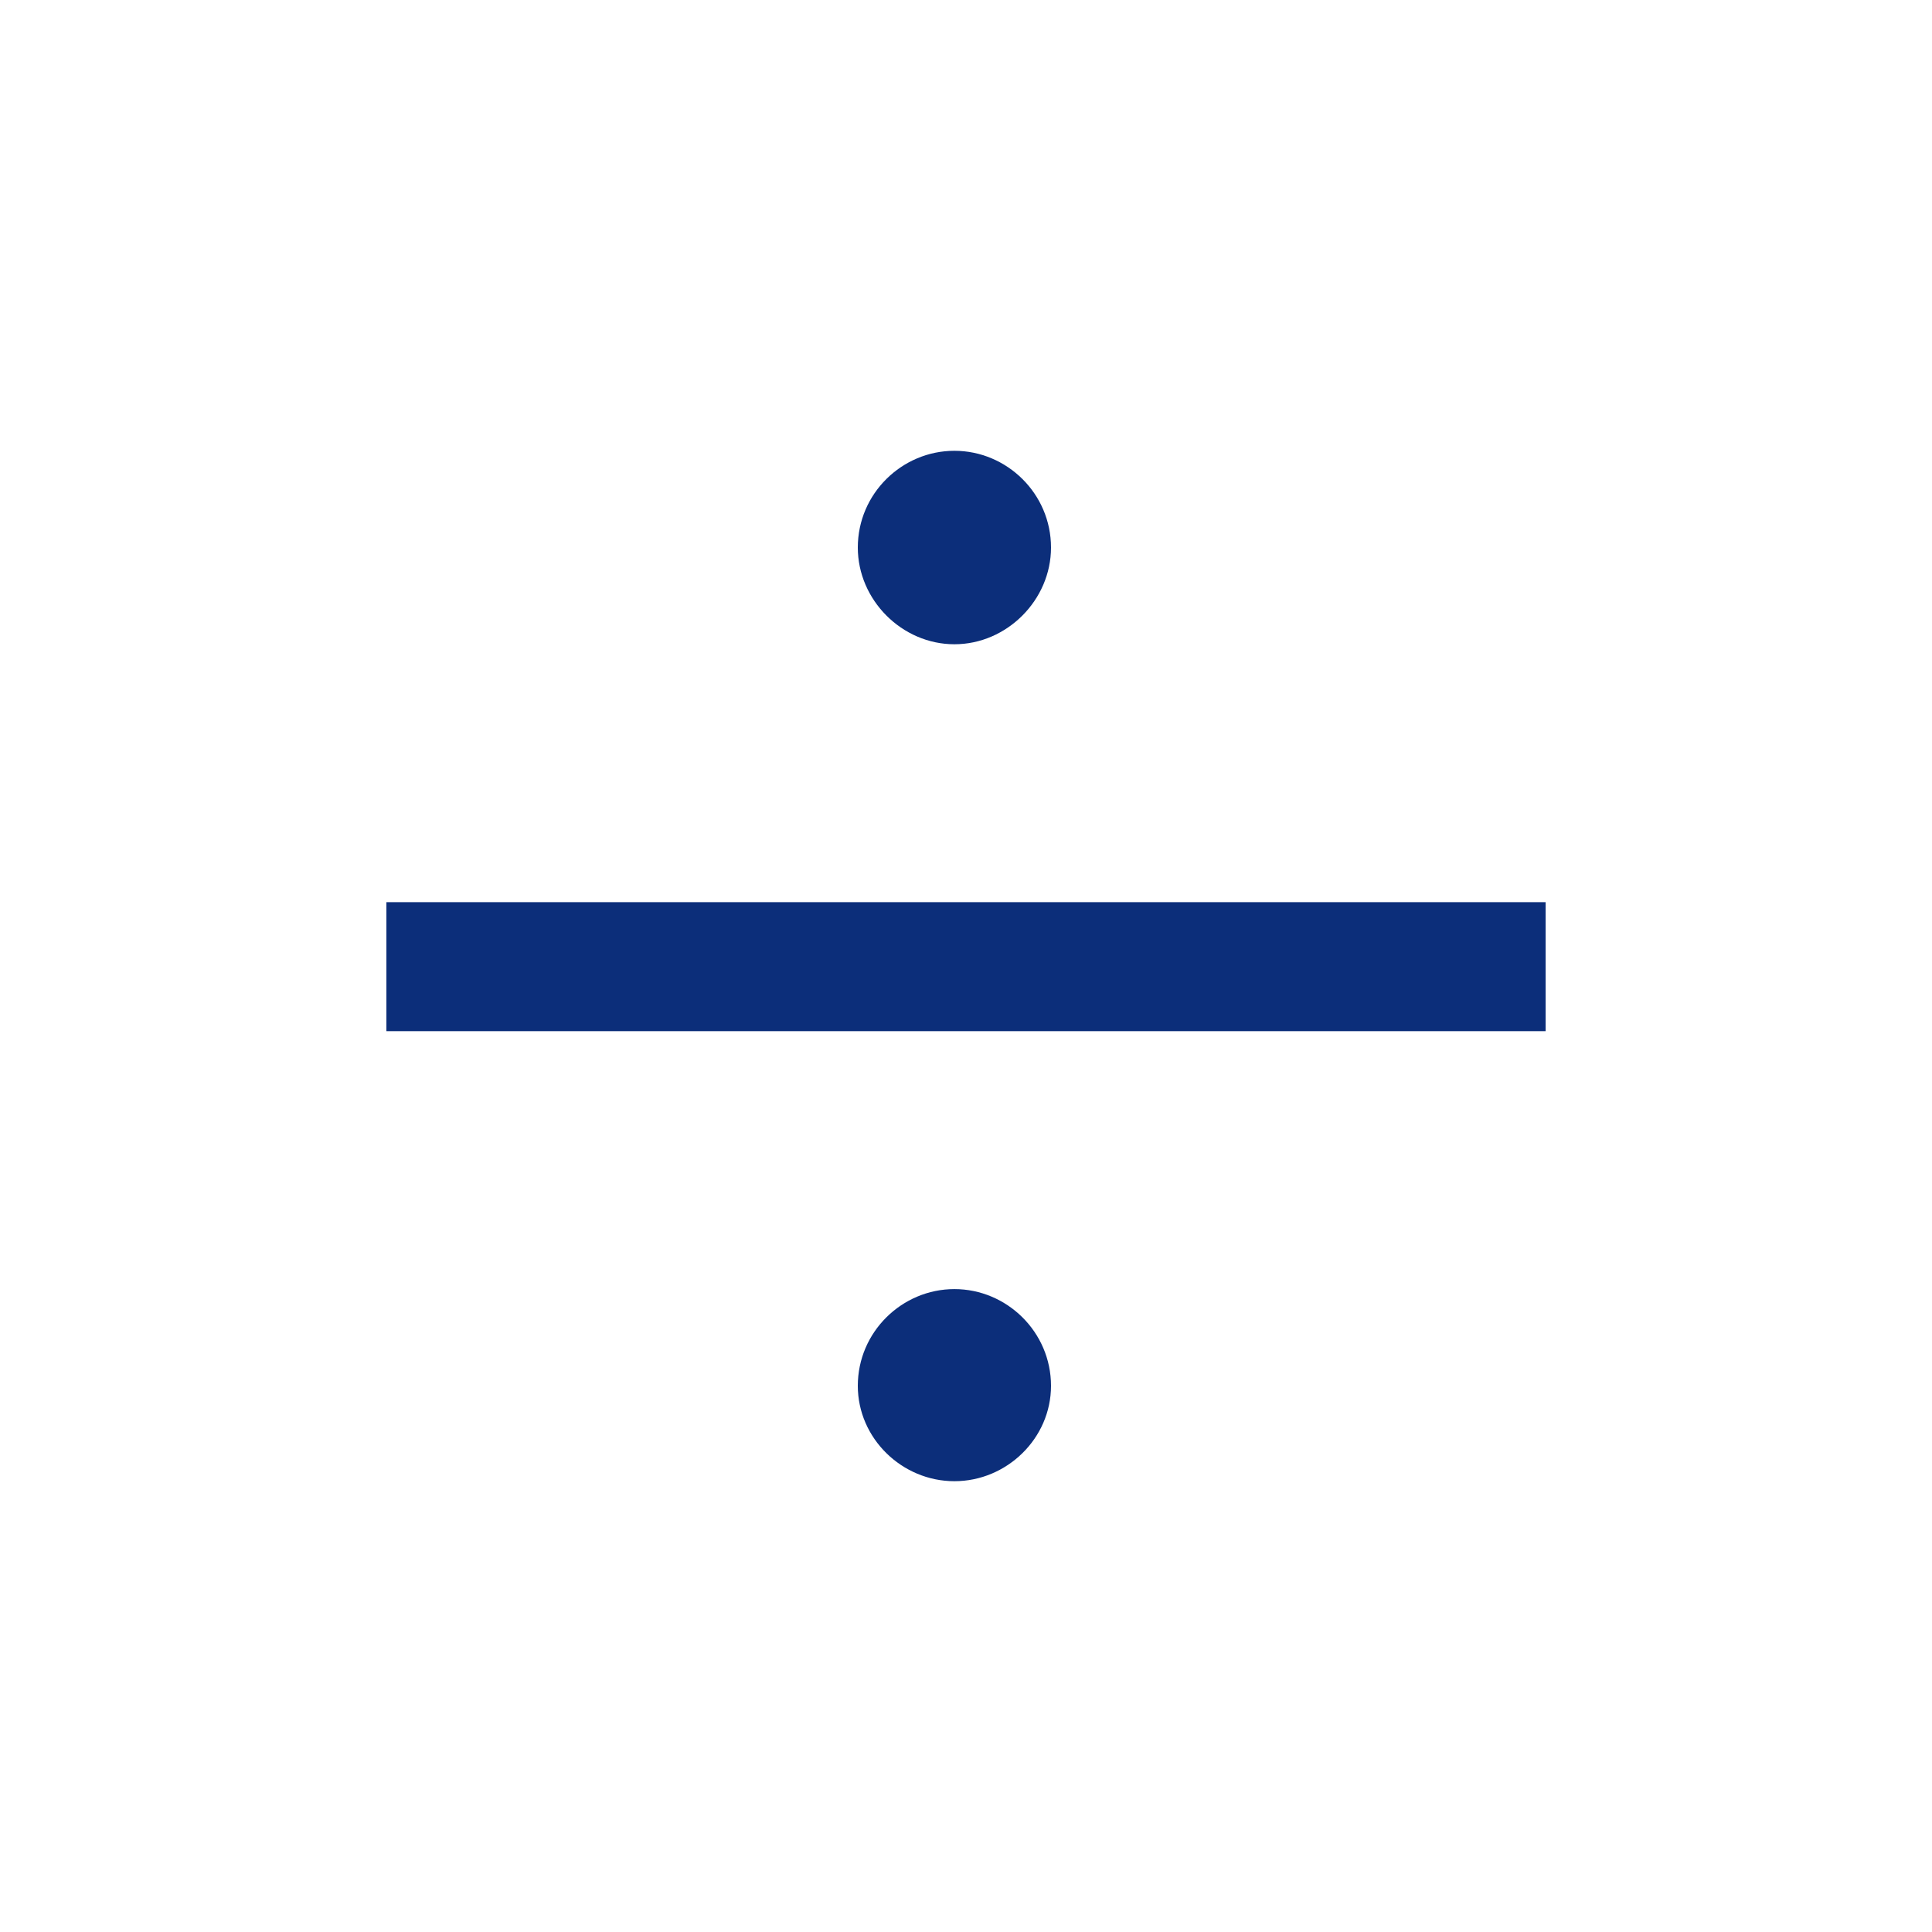 <?xml version="1.0" encoding="UTF-8"?>
<svg width="30px" height="30px" viewBox="0 0 30 30" version="1.1" xmlns="http://www.w3.org/2000/svg" xmlns:xlink="http://www.w3.org/1999/xlink">
    <!-- Generator: Sketch 58 (84663) - https://sketch.com -->
    <title>÷_press</title>
    <desc>Created with Sketch.</desc>
    <g id="计算器" stroke="none" stroke-width="1" fill="none" fill-rule="evenodd">
        <g id="计算器dark" transform="translate(-141, -948)" fill="#0C2E7A">
            <path d="M154.32,956.502 C154.32,957.317 155.006,958.004 155.82,958.004 C156.634,958.004 157.32,957.317 157.32,956.502 C157.32,955.665 156.634,955 155.82,955 C155.006,955 154.32,955.665 154.32,956.502 Z M147,962.009 L147,964.012 L165,964.012 L165,962.009 L147,962.009 Z M154.32,969.519 C154.32,970.335 155.006,971 155.82,971 C156.634,971 157.32,970.335 157.32,969.519 C157.32,968.683 156.634,968.017 155.82,968.017 C155.006,968.017 154.32,968.683 154.32,969.519 Z" id="÷_press"></path>
        </g>
    </g>
</svg>